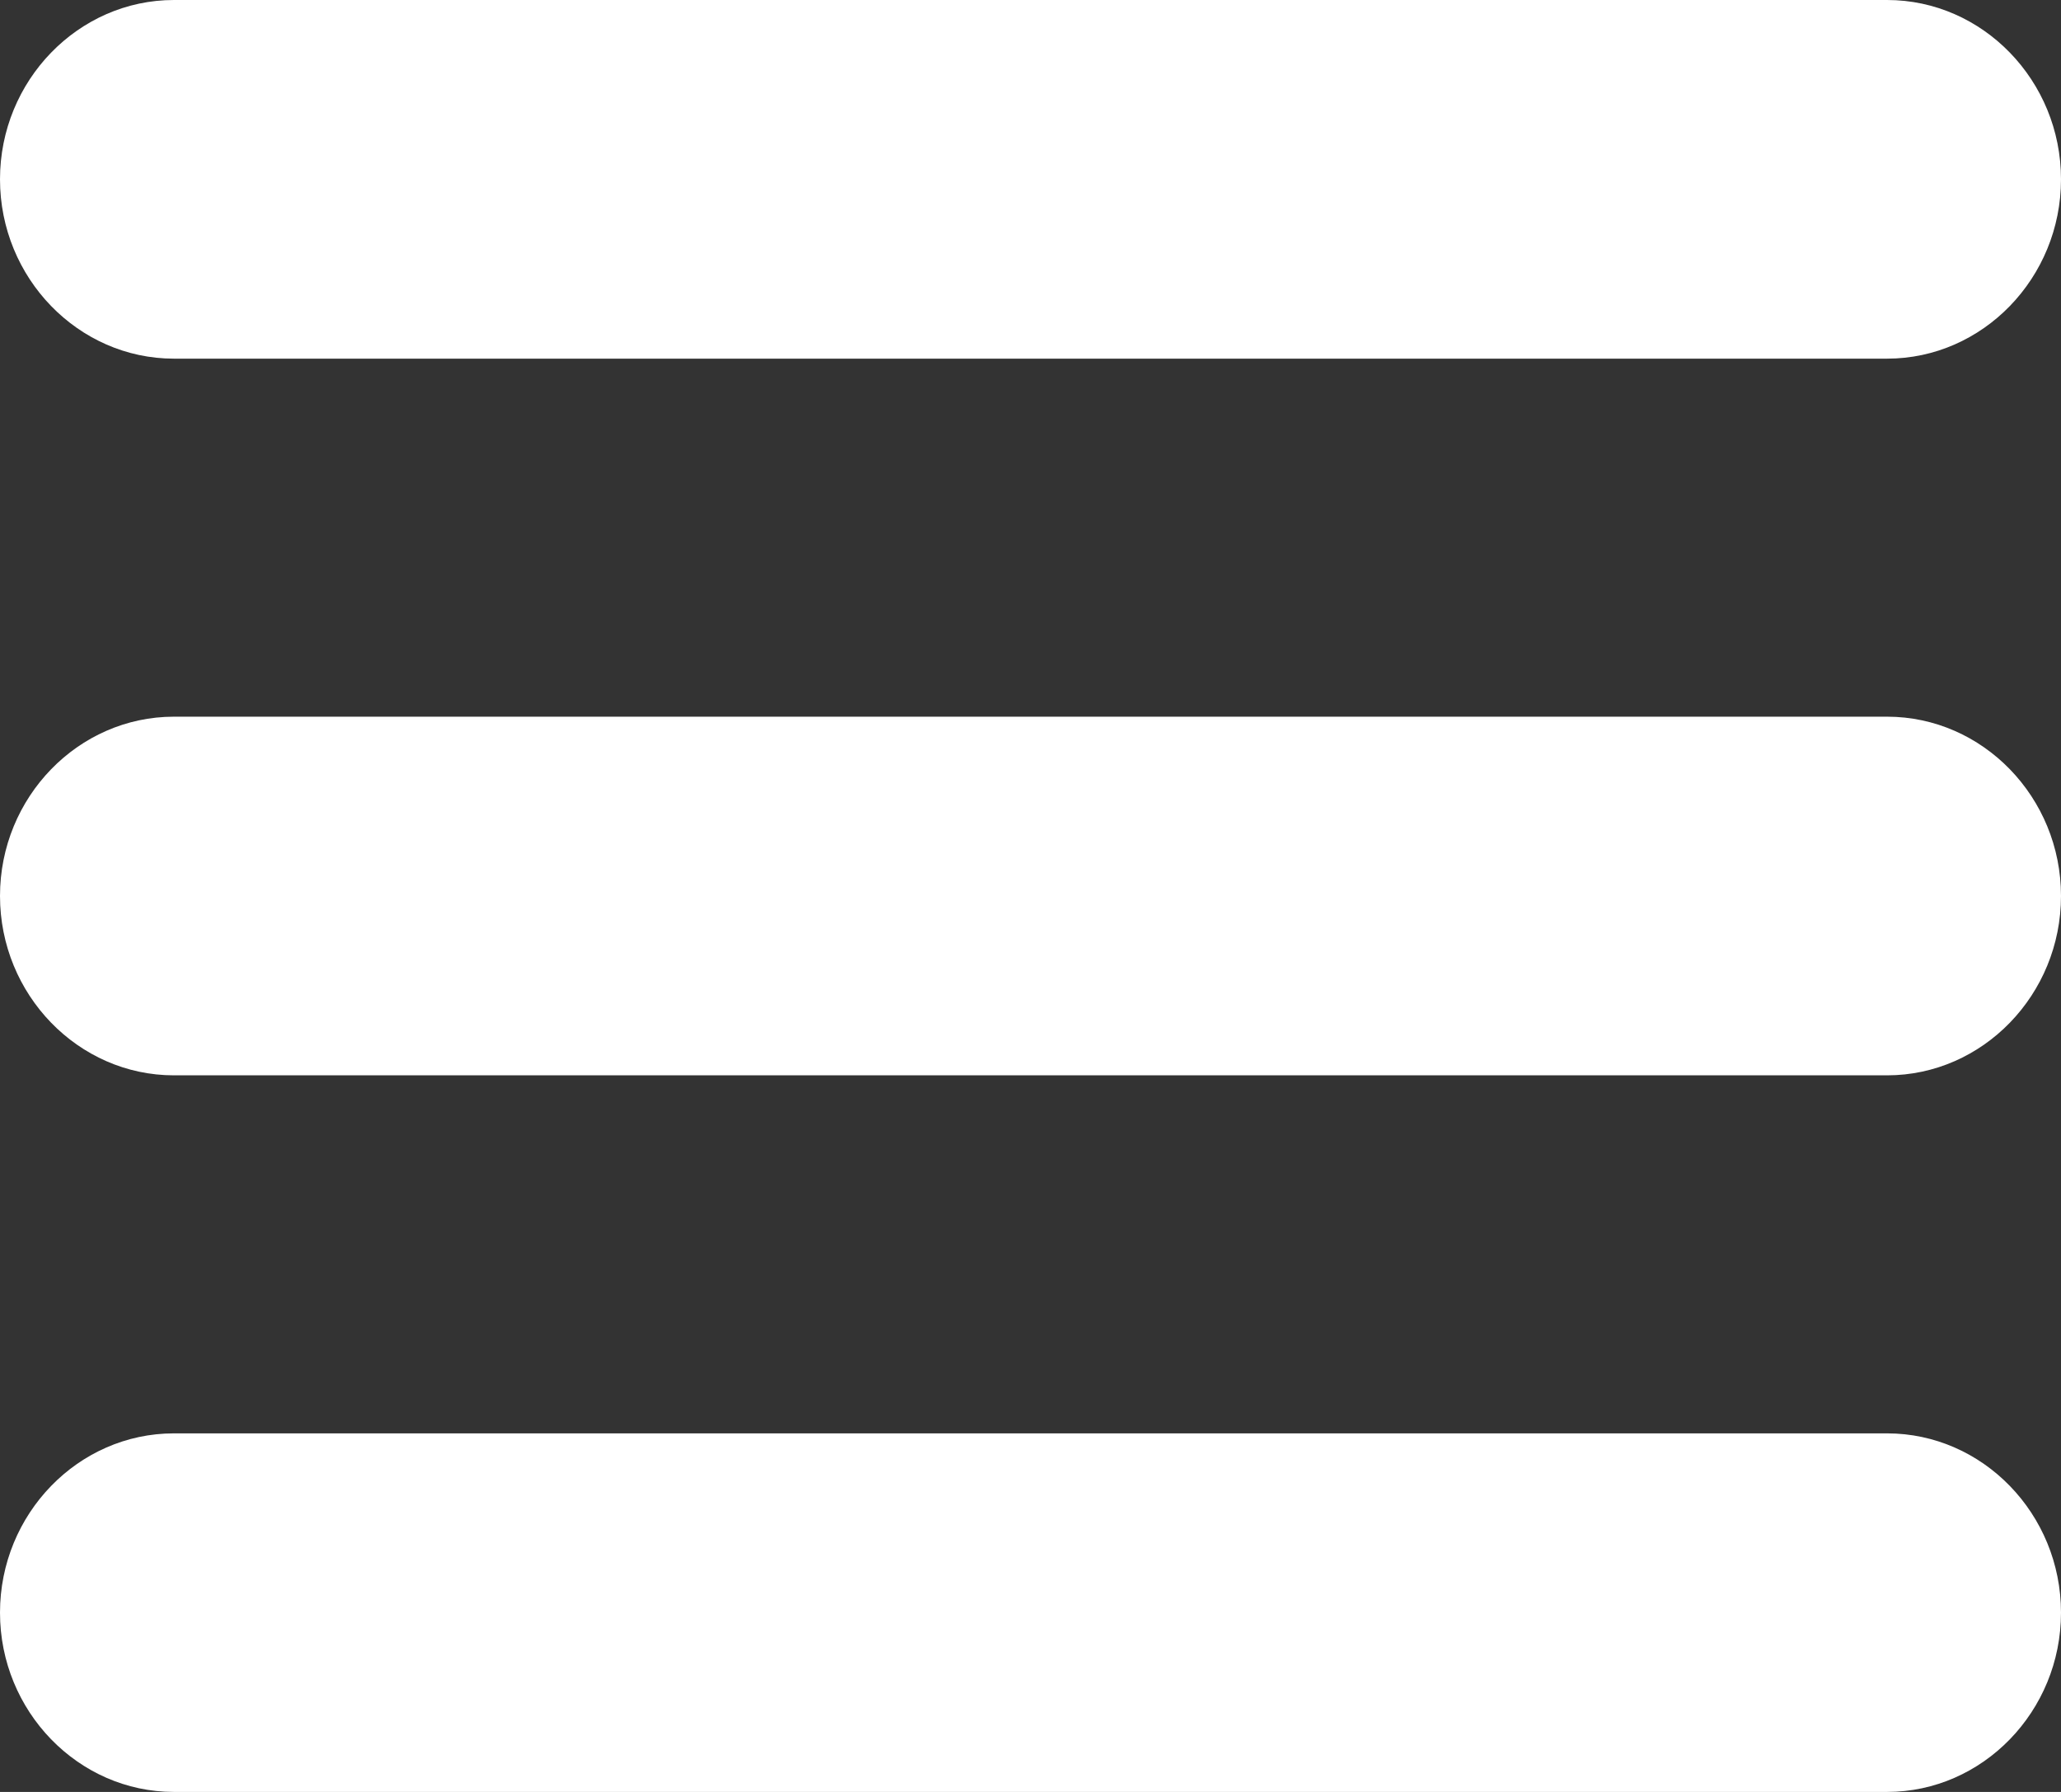 <svg width="23" height="20" viewBox="0 0 23 20" fill="none" xmlns="http://www.w3.org/2000/svg">
<rect x="0" y="0" width="23" height="20" fill="#333333" stroke="none"/>
<g clip-path="url(#clip0_703_2)">
<path fill-rule="evenodd" clip-rule="evenodd" d="M1.941 0H21.059C22.127 0 23 0.901 23 2.001C23 3.102 22.127 4.003 21.059 4.003H1.941C0.873 4.003 0 3.102 0 2.001C0 0.901 0.873 0 1.941 0ZM1.941 15.998H21.059C22.127 15.998 23 16.898 23 17.999C23 19.099 22.127 20 21.059 20H1.941C0.873 20 0 19.099 0 17.999C0 16.898 0.873 15.998 1.941 15.998ZM1.941 7.999H21.059C22.127 7.999 23 8.899 23 10C23 11.101 22.127 12.002 21.059 12.002H1.941C0.873 12.002 0 11.101 0 10C0 8.899 0.873 7.999 1.941 7.999Z" fill="white"/>
</g>
<defs>
<clipPath id="clip0_703_2">
<rect width="23" height="20" fill="white"/>
</clipPath>
</defs>
</svg>
